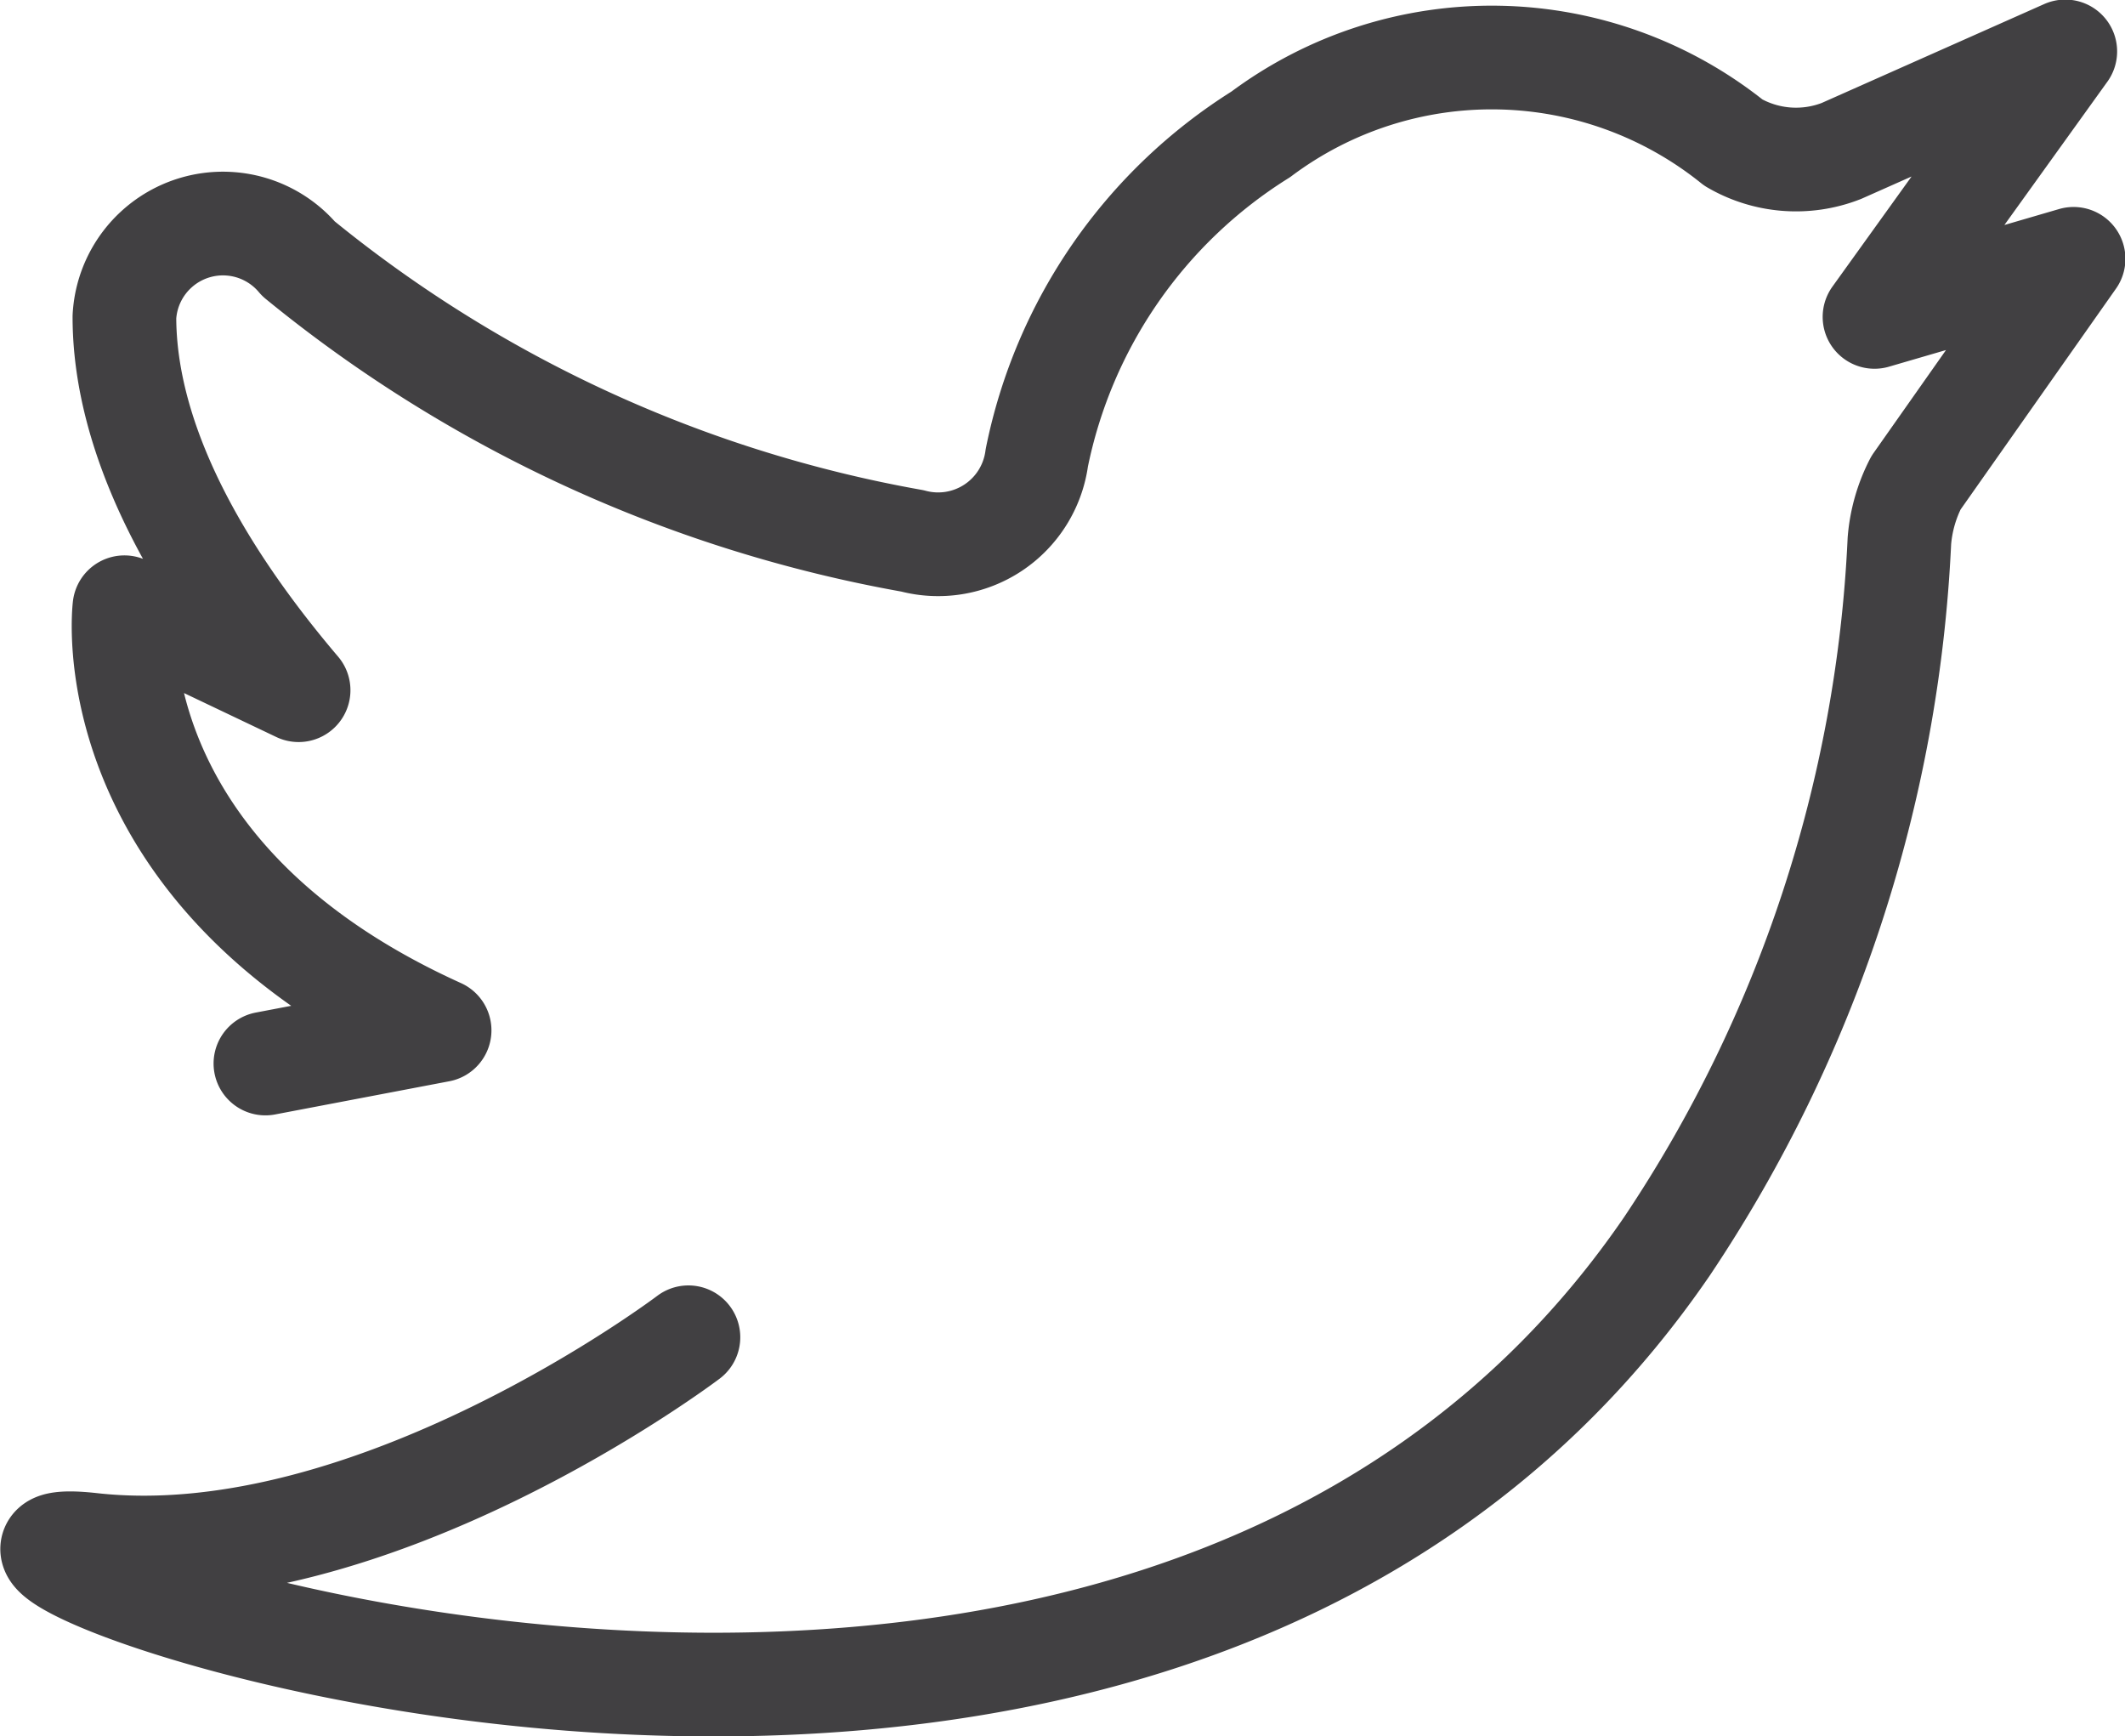 <svg xmlns="http://www.w3.org/2000/svg" viewBox="0 0 25.62 20.93">
  <defs>
    <style>
      .cls-1 {
        fill: none;
        stroke: #414042;
        stroke-linecap: round;
        stroke-linejoin: round;
        stroke-width: 1.25px;
      }
    </style>
  </defs>
  <title>twiter</title>
  <g id="Layer_2" data-name="Layer 2">
    <g id="Layer_1-2" data-name="Layer 1">
      <path class="cls-1" d="M8.3,16.12S4.5,19,1.1,18.62s12.5,5.9,19-3.6a16.66,16.66,0,0,0,2.8-8.5,1.85,1.85,0,0,1,.2-.7L25,3.12l-2.4.7L24.9.62l-2.7,1.2a1.5,1.5,0,0,1-1.3-.1,4.65,4.65,0,0,0-5.7-.1,6,6,0,0,0-2.7,3.9,1.2,1.2,0,0,1-1.5,1,16.15,16.15,0,0,1-7.4-3.4,1.19,1.19,0,0,0-2.1.7c0,1,.4,2.5,2.1,4.5l-2.1-1s-.4,3.2,3.8,5.1l-2.1.4"/>
    </g>
  </g>
</svg>
